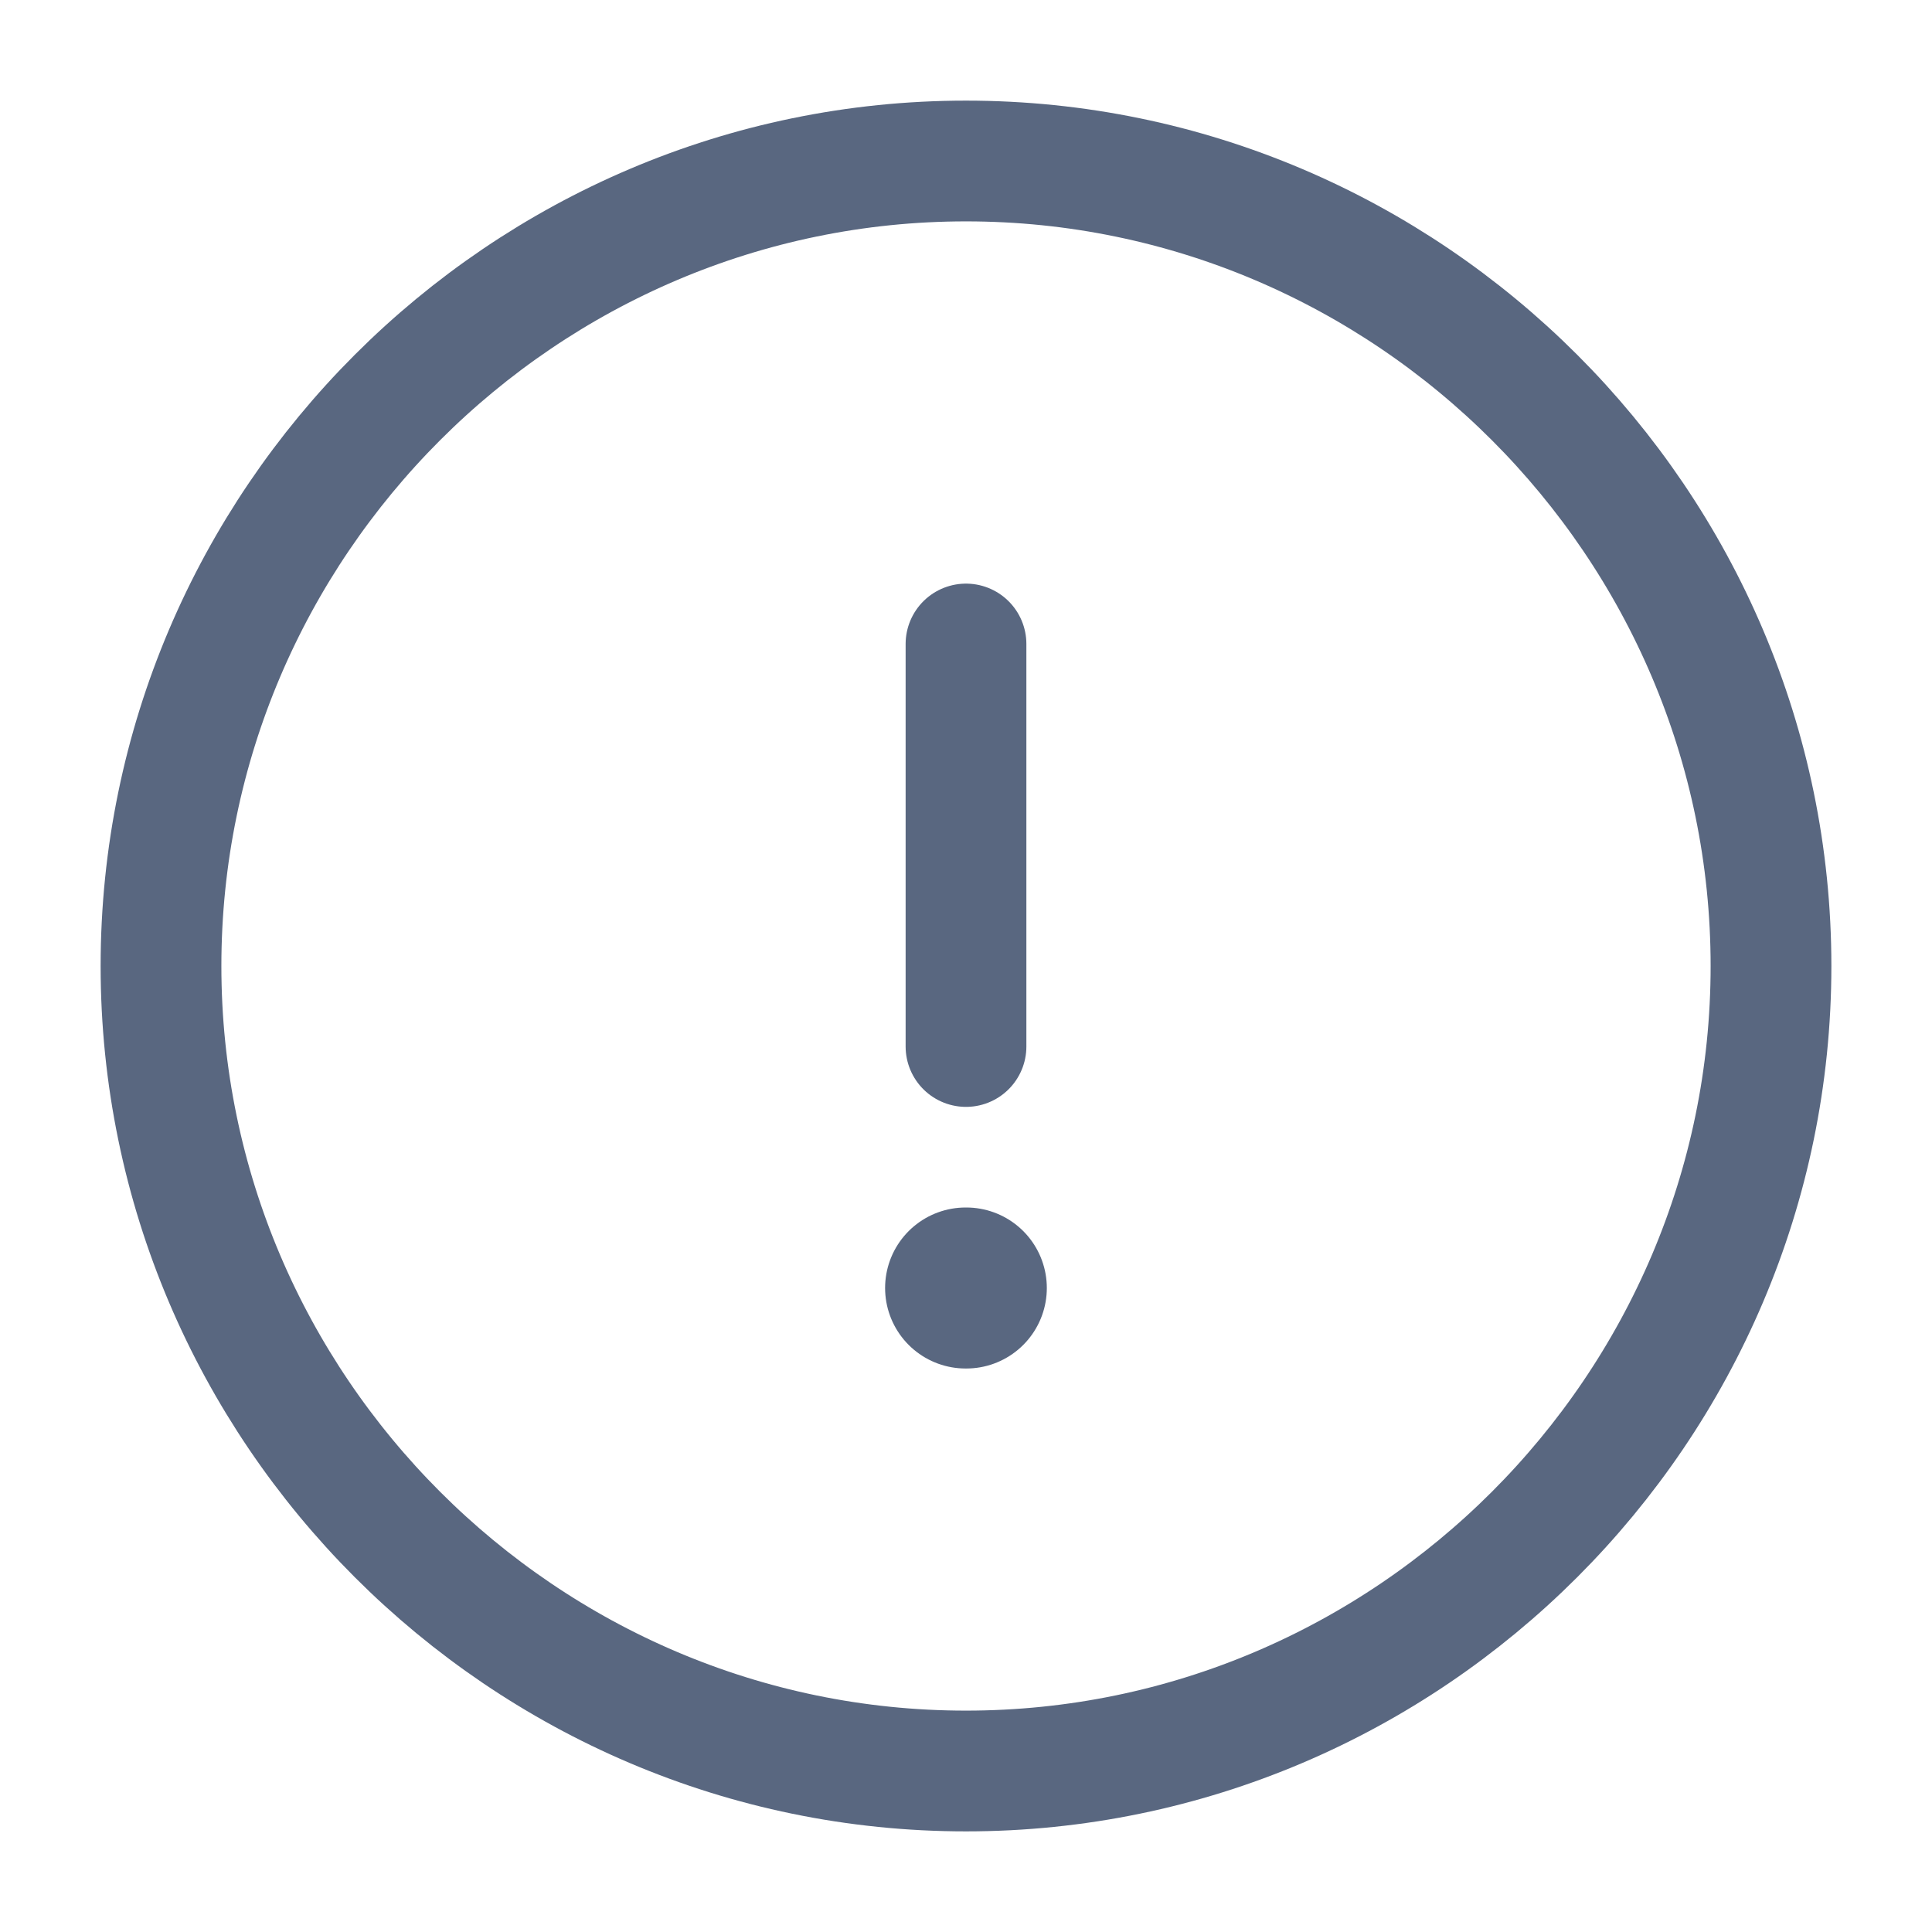 <svg width="24" height="24" viewBox="0 0 24 24" fill="none" xmlns="http://www.w3.org/2000/svg">
<path d="M12 22C17.5 22 22 17.5 22 12C22 6.5 17.5 2 12 2C6.5 2 2 6.5 2 12C2 17.5 6.5 22 12 22Z" stroke="#596780" stroke-width="1.5" stroke-linecap="round" stroke-linejoin="round"/>
<path d="M12 8V13" stroke="#596780" stroke-width="1.5" stroke-linecap="round" stroke-linejoin="round"/>
<path d="M11.995 16H12.004" stroke="#596780" stroke-width="2" stroke-linecap="round" stroke-linejoin="round"/>
</svg>
